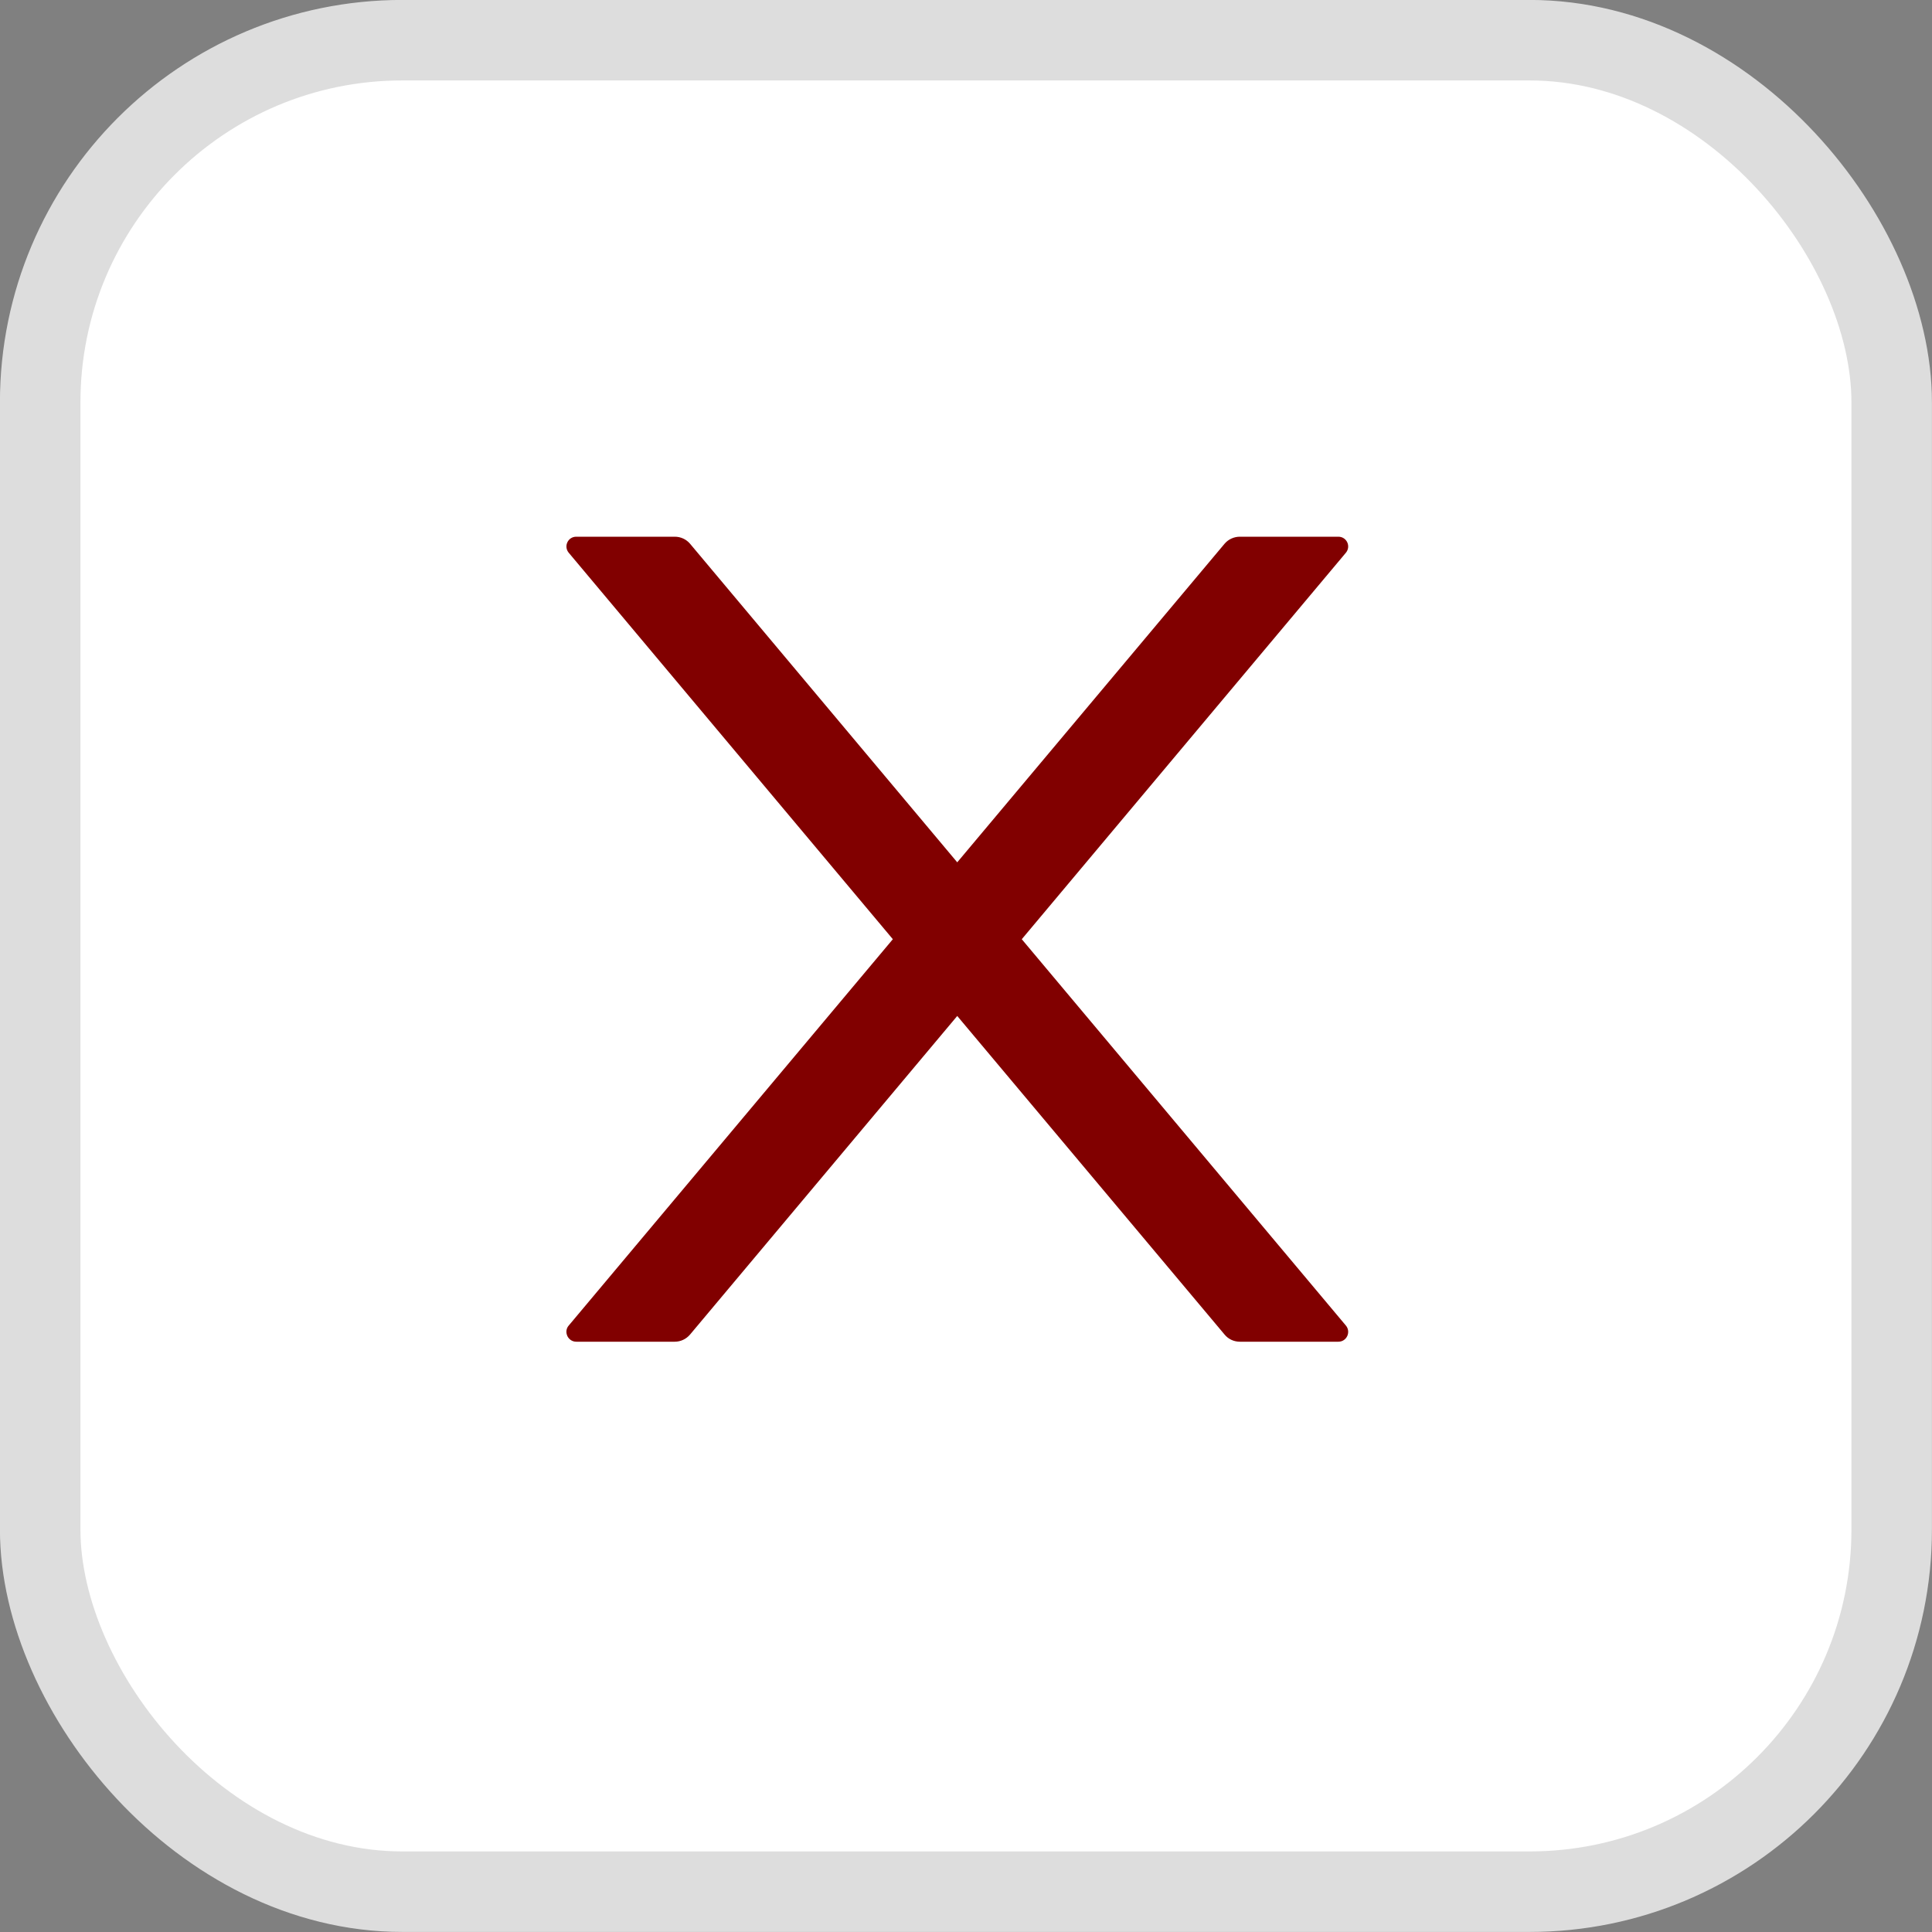 <svg width="15" height="15" viewBox="0 0 15 15" fill="none" xmlns="http://www.w3.org/2000/svg">
<rect x="0" y="0" width="15" height="15" fill="#808080" stroke="none"/>
<rect x="0.312" y="0.312" width="14.375" height="14.375" rx="2.812" fill="white"/>
<path d="M7.933 7.292L10.449 4.292C10.491 4.242 10.456 4.167 10.391 4.167H9.626C9.581 4.167 9.537 4.187 9.508 4.221L7.432 6.695L5.357 4.221C5.328 4.187 5.285 4.167 5.239 4.167H4.474C4.409 4.167 4.374 4.242 4.416 4.292L6.932 7.292L4.416 10.291C4.406 10.302 4.4 10.316 4.398 10.33C4.396 10.345 4.399 10.359 4.405 10.373C4.411 10.386 4.421 10.397 4.433 10.405C4.445 10.413 4.46 10.417 4.474 10.417H5.239C5.284 10.417 5.327 10.397 5.357 10.362L7.432 7.888L9.508 10.362C9.537 10.397 9.58 10.417 9.626 10.417H10.391C10.456 10.417 10.491 10.341 10.449 10.291L7.933 7.292Z" fill="#810000"/>
<rect x="0.312" y="0.312" width="14.375" height="14.375" rx="2.812" stroke="#DDDDDD" stroke-width="0.625"/>
</svg>

